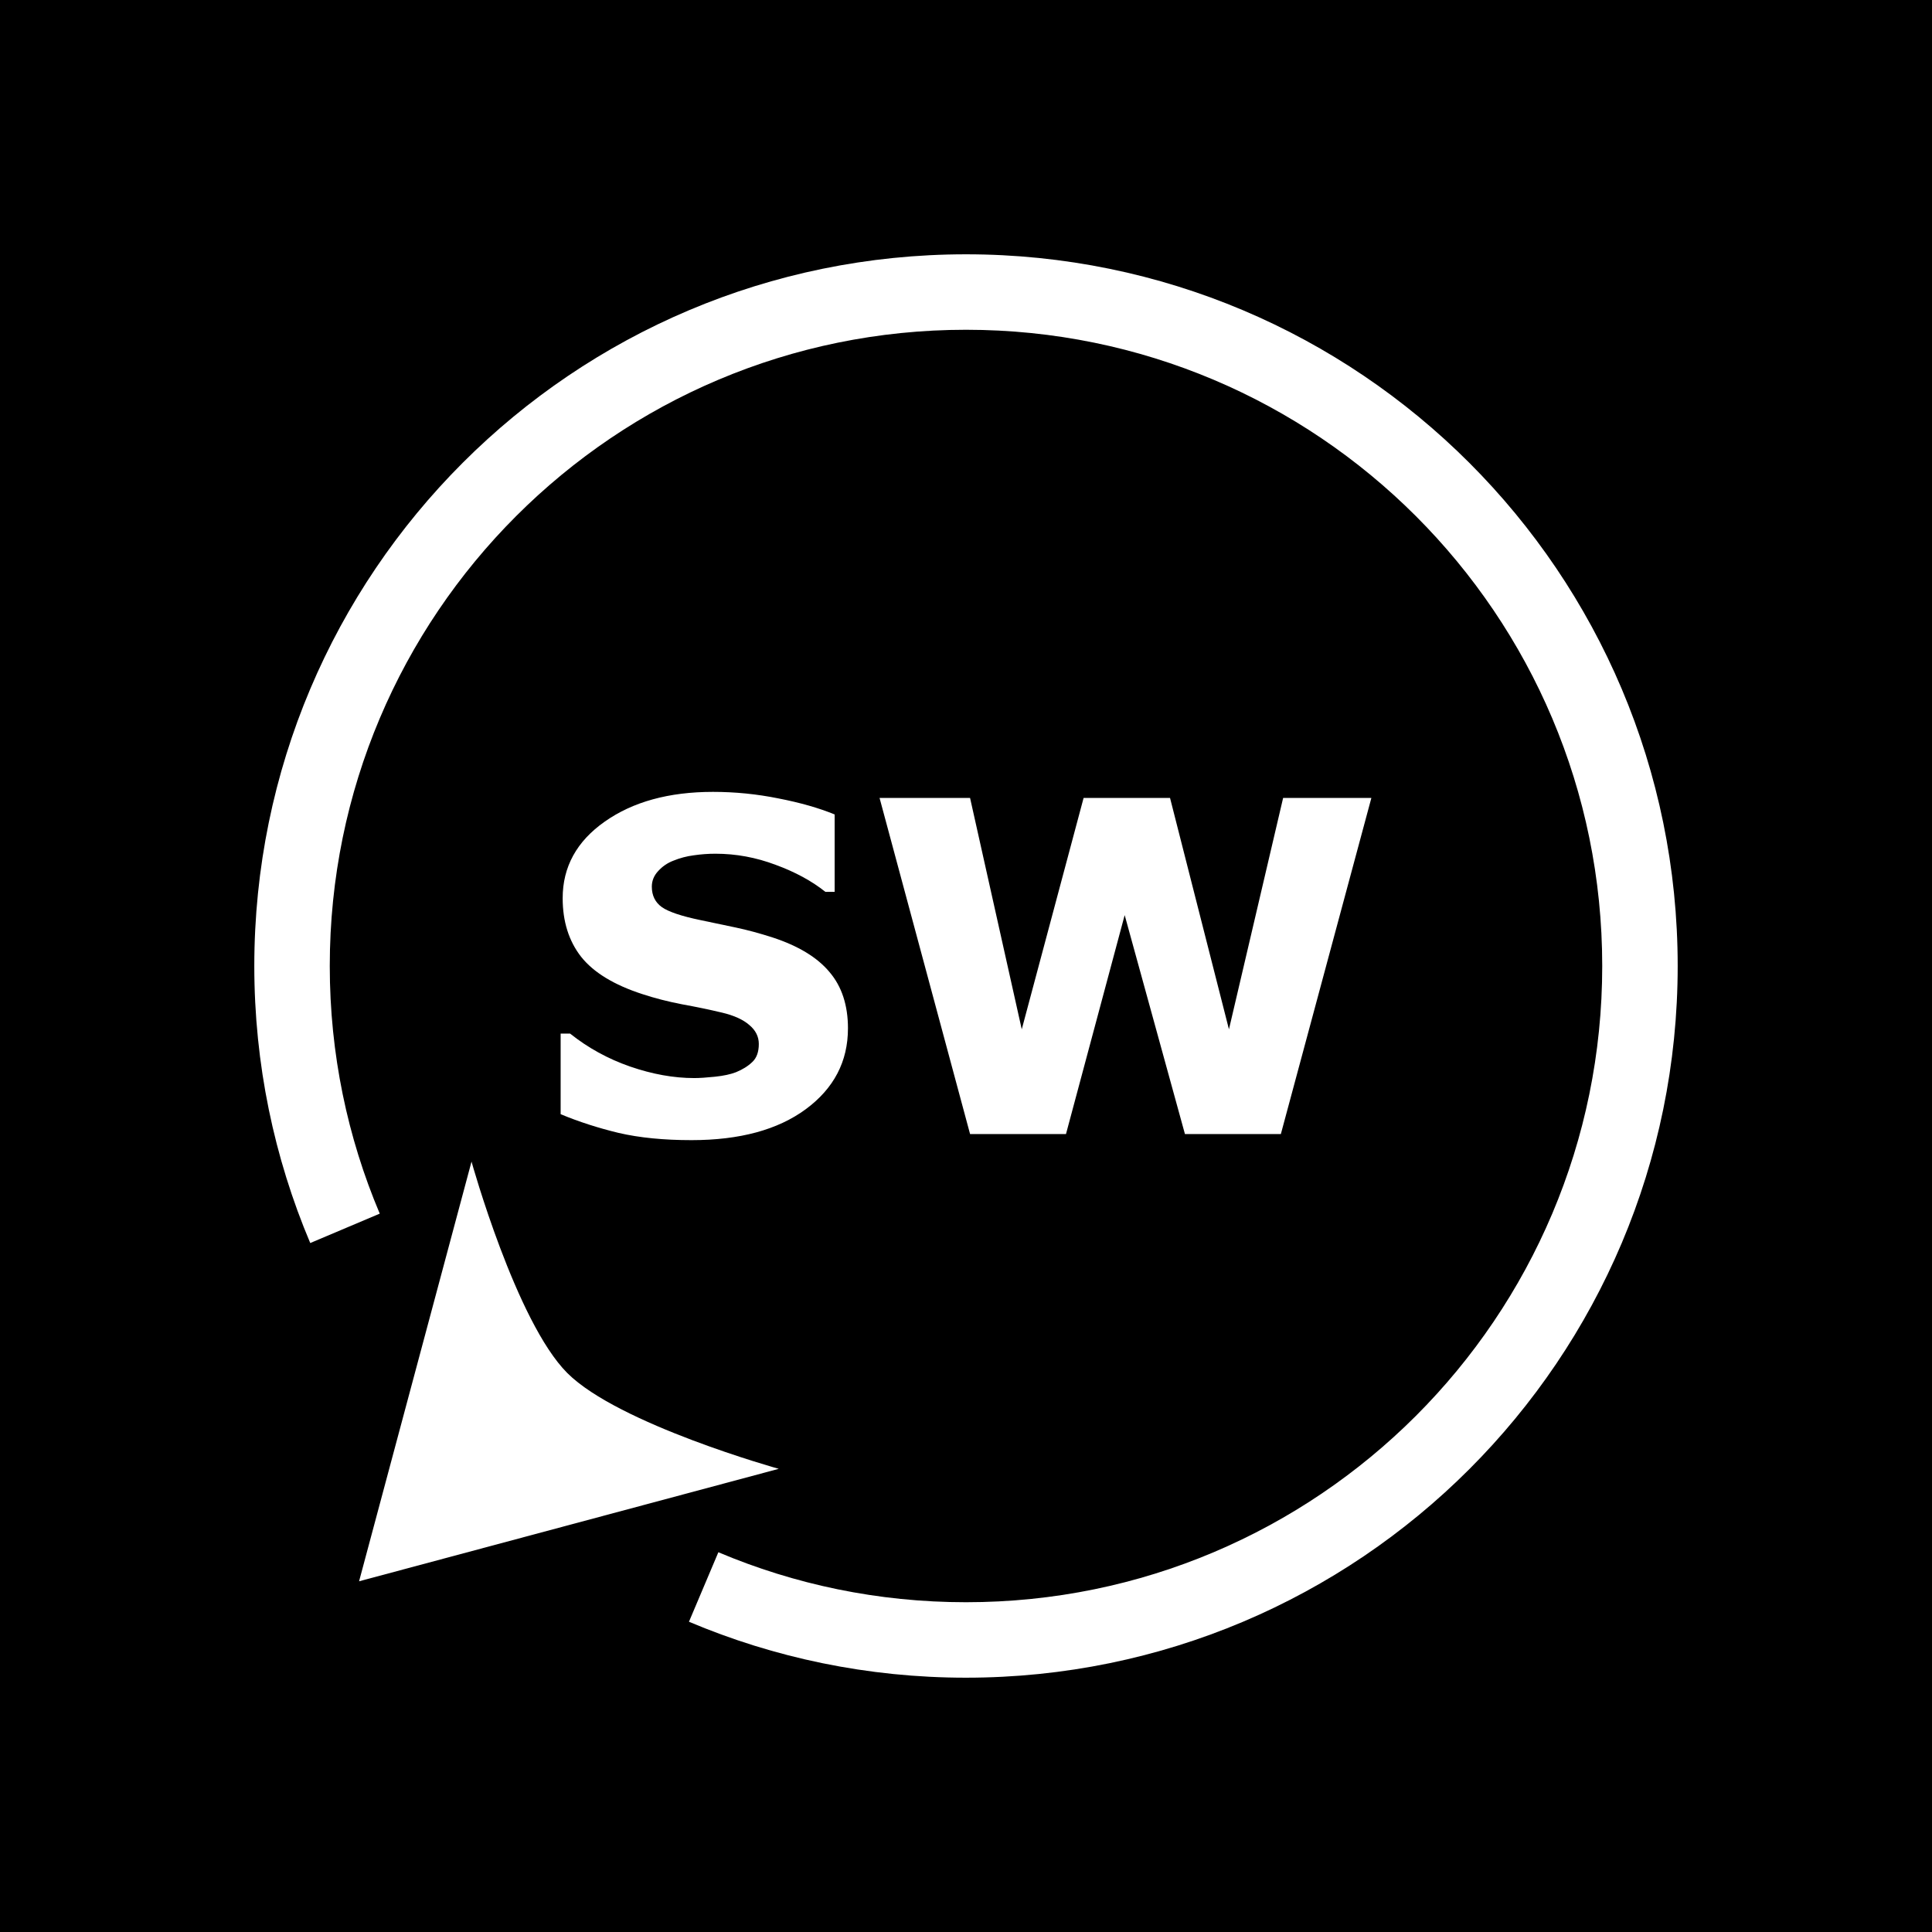 <?xml version="1.0" encoding="UTF-8" standalone="no"?>
<svg
   xmlns:dc="http://purl.org/dc/elements/1.1/"
   xmlns:cc="http://creativecommons.org/ns#"
   xmlns:rdf="http://www.w3.org/1999/02/22-rdf-syntax-ns#"
   xmlns:svg="http://www.w3.org/2000/svg"
   xmlns="http://www.w3.org/2000/svg"
   xmlns:sodipodi="http://sodipodi.sourceforge.net/DTD/sodipodi-0.dtd"
   xmlns:inkscape="http://www.inkscape.org/namespaces/inkscape"
   viewBox="0 0 512 512"
   id="svg2"
   version="1.1"
   inkscape:version="0.91 r13725"
   sodipodi:docname="directions-solid-south-west.svg">
  <rect x="0" y="0" width="512" height="512" fill="#808080" stroke="none"/>
  <defs
     id="defs10">
    <marker
       inkscape:isstock="true"
       style="overflow:visible;"
       id="marker6040"
       refX="0.0"
       refY="0.0"
       orient="auto"
       inkscape:stockid="Arrow2Send">
      <path
         transform="scale(0.3) rotate(180) translate(-2.3,0)"
         d="M 8.719,4.034 L -2.207,0.016 L 8.719,-4.002 C 6.973,-1.63 6.983,1.616 8.719,4.034 z "
         style="fill-rule:evenodd;stroke-width:0.625;stroke-linejoin:round;stroke:#ffffff;stroke-opacity:1;fill:#ffffff;fill-opacity:1"
         id="path6042" />
    </marker>
    <marker
       inkscape:isstock="true"
       style="overflow:visible;"
       id="marker5994"
       refX="0.0"
       refY="0.0"
       orient="auto"
       inkscape:stockid="Arrow2Send">
      <path
         transform="scale(0.3) rotate(180) translate(-2.3,0)"
         d="M 8.719,4.034 L -2.207,0.016 L 8.719,-4.002 C 6.973,-1.63 6.983,1.616 8.719,4.034 z "
         style="fill-rule:evenodd;stroke-width:0.625;stroke-linejoin:round;stroke:#ffffff;stroke-opacity:1;fill:#ffffff;fill-opacity:1"
         id="path5996" />
    </marker>
    <marker
       inkscape:isstock="true"
       style="overflow:visible;"
       id="marker5954"
       refX="0.0"
       refY="0.0"
       orient="auto"
       inkscape:stockid="Arrow2Send">
      <path
         transform="scale(0.3) rotate(180) translate(-2.3,0)"
         d="M 8.719,4.034 L -2.207,0.016 L 8.719,-4.002 C 6.973,-1.63 6.983,1.616 8.719,4.034 z "
         style="fill-rule:evenodd;stroke-width:0.625;stroke-linejoin:round;stroke:#ffffff;stroke-opacity:1;fill:#ffffff;fill-opacity:1"
         id="path5956" />
    </marker>
    <marker
       inkscape:isstock="true"
       style="overflow:visible;"
       id="marker5920"
       refX="0.0"
       refY="0.0"
       orient="auto"
       inkscape:stockid="Arrow2Send">
      <path
         transform="scale(0.3) rotate(180) translate(-2.3,0)"
         d="M 8.719,4.034 L -2.207,0.016 L 8.719,-4.002 C 6.973,-1.63 6.983,1.616 8.719,4.034 z "
         style="fill-rule:evenodd;stroke-width:0.625;stroke-linejoin:round;stroke:#ffffff;stroke-opacity:1;fill:#ffffff;fill-opacity:1"
         id="path5922" />
    </marker>
    <marker
       inkscape:isstock="true"
       style="overflow:visible;"
       id="marker5892"
       refX="0.0"
       refY="0.0"
       orient="auto"
       inkscape:stockid="Arrow2Send">
      <path
         transform="scale(0.3) rotate(180) translate(-2.3,0)"
         d="M 8.719,4.034 L -2.207,0.016 L 8.719,-4.002 C 6.973,-1.63 6.983,1.616 8.719,4.034 z "
         style="fill-rule:evenodd;stroke-width:0.625;stroke-linejoin:round;stroke:#ffffff;stroke-opacity:1;fill:#ffffff;fill-opacity:1"
         id="path5894" />
    </marker>
    <marker
       inkscape:isstock="true"
       style="overflow:visible;"
       id="marker5870"
       refX="0.0"
       refY="0.0"
       orient="auto"
       inkscape:stockid="Arrow2Send">
      <path
         transform="scale(0.3) rotate(180) translate(-2.3,0)"
         d="M 8.719,4.034 L -2.207,0.016 L 8.719,-4.002 C 6.973,-1.63 6.983,1.616 8.719,4.034 z "
         style="fill-rule:evenodd;stroke-width:0.625;stroke-linejoin:round;stroke:#ffffff;stroke-opacity:1;fill:#ffffff;fill-opacity:1"
         id="path5872" />
    </marker>
  </defs>
  <sodipodi:namedview
     pagecolor="#ffffff"
     bordercolor="#666666"
     borderopacity="1"
     objecttolerance="10"
     gridtolerance="10"
     guidetolerance="10"
     inkscape:pageopacity="0"
     inkscape:pageshadow="2"
     inkscape:window-width="1829"
     inkscape:window-height="966"
     id="namedview8"
     showgrid="false"
     inkscape:zoom="1.5449218"
     inkscape:cx="256"
     inkscape:cy="256"
     inkscape:window-x="-8"
     inkscape:window-y="-8"
     inkscape:window-maximized="1"
     inkscape:current-layer="svg2"
     showguides="false"
     inkscape:guide-bbox="true"
     inkscape:snap-center="true"
     inkscape:snap-global="true"
     inkscape:snap-bbox="true" />
  <path
     style="fill:#000000;stroke:#ffffff;stroke-width:0"
     inkscape:connector-curvature="0"
     d="m 0,0 512,0 0,512 -512,0 z"
     id="path4503" />
  <path
     inkscape:connector-curvature="0"
     id="path4651"
     style="font-style:normal;font-variant:normal;font-weight:bold;font-stretch:normal;font-size:122.5px;line-height:125%;font-family:sans-serif;-inkscape-font-specification:'sans-serif Bold';letter-spacing:0px;word-spacing:0px;fill:#ffffff;fill-opacity:1;stroke:none;stroke-width:1px;stroke-linecap:butt;stroke-linejoin:miter;stroke-opacity:1"
     d="m 224.717,272.539 q 0,13.159 -11.185,21.414 -11.126,8.195 -30.266,8.195 -11.066,0 -19.32,-1.914 -8.195,-1.974 -15.372,-4.965 l 0,-21.354 2.512,0 q 7.118,5.682 15.911,8.733 8.852,3.05 16.987,3.05 2.094,0 5.503,-0.359 3.409,-0.359 5.563,-1.196 2.632,-1.077 4.307,-2.692 1.735,-1.615 1.735,-4.785 0,-2.931 -2.512,-5.024 -2.452,-2.153 -7.238,-3.29 -5.024,-1.196 -10.647,-2.213 -5.563,-1.077 -10.468,-2.692 -11.245,-3.649 -16.21,-9.869 -4.905,-6.28 -4.905,-15.552 0,-12.441 11.126,-20.277 11.185,-7.896 28.711,-7.896 8.793,0 17.346,1.735 8.613,1.675 14.894,4.247 l 0,20.516 -2.452,0 q -5.383,-4.307 -13.219,-7.178 -7.776,-2.931 -15.911,-2.931 -2.871,0 -5.742,0.419 -2.811,0.359 -5.443,1.436 -2.333,0.897 -4.008,2.751 -1.675,1.794 -1.675,4.127 0,3.529 2.692,5.443 2.692,1.854 10.168,3.409 4.905,1.017 9.391,1.974 4.546,0.957 9.75,2.632 10.228,3.35 15.073,9.152 4.905,5.742 4.905,14.954 z" />
  <path
     inkscape:connector-curvature="0"
     id="path4653"
     style="font-style:normal;font-variant:normal;font-weight:bold;font-stretch:normal;font-size:122.5px;line-height:125%;font-family:sans-serif;-inkscape-font-specification:'sans-serif Bold';letter-spacing:0px;word-spacing:0px;fill:#ffffff;fill-opacity:1;stroke:none;stroke-width:1px;stroke-linecap:butt;stroke-linejoin:miter;stroke-opacity:1"
     d="m 363.427,211.468 -23.986,89.064 -25.421,0 -15.97,-58.02 -15.552,58.02 -25.421,0 -23.986,-89.064 23.986,0 13.697,61.31 16.389,-61.31 22.909,0 15.612,61.31 14.355,-61.31 23.387,0 z" />
  <path
     style="color:#000000;font-style:normal;font-variant:normal;font-weight:normal;font-stretch:normal;font-size:medium;line-height:normal;font-family:sans-serif;text-indent:0;text-align:start;text-decoration:none;text-decoration-line:none;text-decoration-style:solid;text-decoration-color:#000000;letter-spacing:normal;word-spacing:normal;text-transform:none;direction:ltr;block-progression:tb;writing-mode:lr-tb;baseline-shift:baseline;text-anchor:start;white-space:normal;clip-rule:nonzero;display:inline;overflow:visible;visibility:visible;opacity:1;isolation:auto;mix-blend-mode:normal;color-interpolation:sRGB;color-interpolation-filters:linearRGB;solid-color:#000000;solid-opacity:1;fill:#ffffff;fill-opacity:1;fill-rule:nonzero;stroke:none;stroke-width:20;stroke-linecap:butt;stroke-linejoin:miter;stroke-miterlimit:4;stroke-dasharray:none;stroke-dashoffset:0;stroke-opacity:1;color-rendering:auto;image-rendering:auto;shape-rendering:auto;text-rendering:auto;enable-background:accumulate"
     d="m 256.001,444.606 c -26.012,0 -50.846,-5.279 -73.418,-14.826 l 7.791,-18.42 c 20.164,8.529 42.318,13.246 65.627,13.246 23.309,0 45.461,-4.717 65.625,-13.246 20.164,-8.529 38.336,-20.875 53.598,-36.137 15.262,-15.261 27.61,-33.433 36.139,-53.598 8.529,-20.164 13.244,-42.318 13.244,-65.627 0,-23.309 -4.715,-45.461 -13.244,-65.625 -8.529,-20.165 -20.877,-38.336 -36.139,-53.598 -15.261,-15.261 -33.433,-27.608 -53.598,-36.137 -20.164,-8.529 -42.316,-13.246 -65.625,-13.246 -23.309,0 -45.463,4.717 -65.627,13.246 -20.164,8.529 -38.334,20.875 -53.596,36.137 -15.261,15.262 -27.61,33.433 -36.139,53.598 -8.529,20.164 -13.246,42.316 -13.246,65.625 0,23.309 4.717,45.463 13.246,65.627 l -18.42,7.791 c -9.547,-22.572 -14.826,-47.407 -14.826,-73.418 0,-26.012 5.279,-50.844 14.826,-73.416 9.547,-22.572 23.356,-42.887 40.416,-59.947 17.06,-17.06 37.375,-30.869 59.947,-40.416 22.572,-9.547 47.406,-14.826 73.418,-14.826 26.012,0 50.844,5.279 73.416,14.826 22.572,9.547 42.889,23.354 59.949,40.414 17.06,17.06 30.869,37.377 40.416,59.949 9.547,22.572 14.824,47.404 14.824,73.416 0,26.012 -5.277,50.846 -14.824,73.418 -9.547,22.572 -23.356,42.887 -40.416,59.947 -17.06,17.06 -37.377,30.869 -59.949,40.416 -22.572,9.547 -47.404,14.826 -73.416,14.826 z"
     id="path4523"
     inkscape:connector-curvature="0"
     sodipodi:nodetypes="sccsssssssssssssccsssssssssssss" />
  <path
     style="fill:#ffffff;stroke:none;stroke-width:20;stroke-miterlimit:4;stroke-dasharray:none"
     inkscape:transform-center-x="105.23141"
     inkscape:transform-center-y="-107.44635"
     d="m 124.96,307.836 -14.901,55.61 -14.901,55.61 55.61,-14.901 55.61,-14.901 c 0,0 -42.466,-11.813 -56.036,-25.383 -13.57,-13.57 -25.383,-56.036 -25.383,-56.036 z"
     id="path4525"
     inkscape:connector-curvature="0"
     sodipodi:nodetypes="ccccczc" />
  <circle
     style="fill:none;stroke:#ffffff;stroke-width:14.538;stroke-linecap:butt;stroke-miterlimit:4;stroke-dasharray:none;stroke-dashoffset:134"
     id="path5043"
     cx="3692.793"
     cy="-3201.654"
     r="0" />
</svg>
